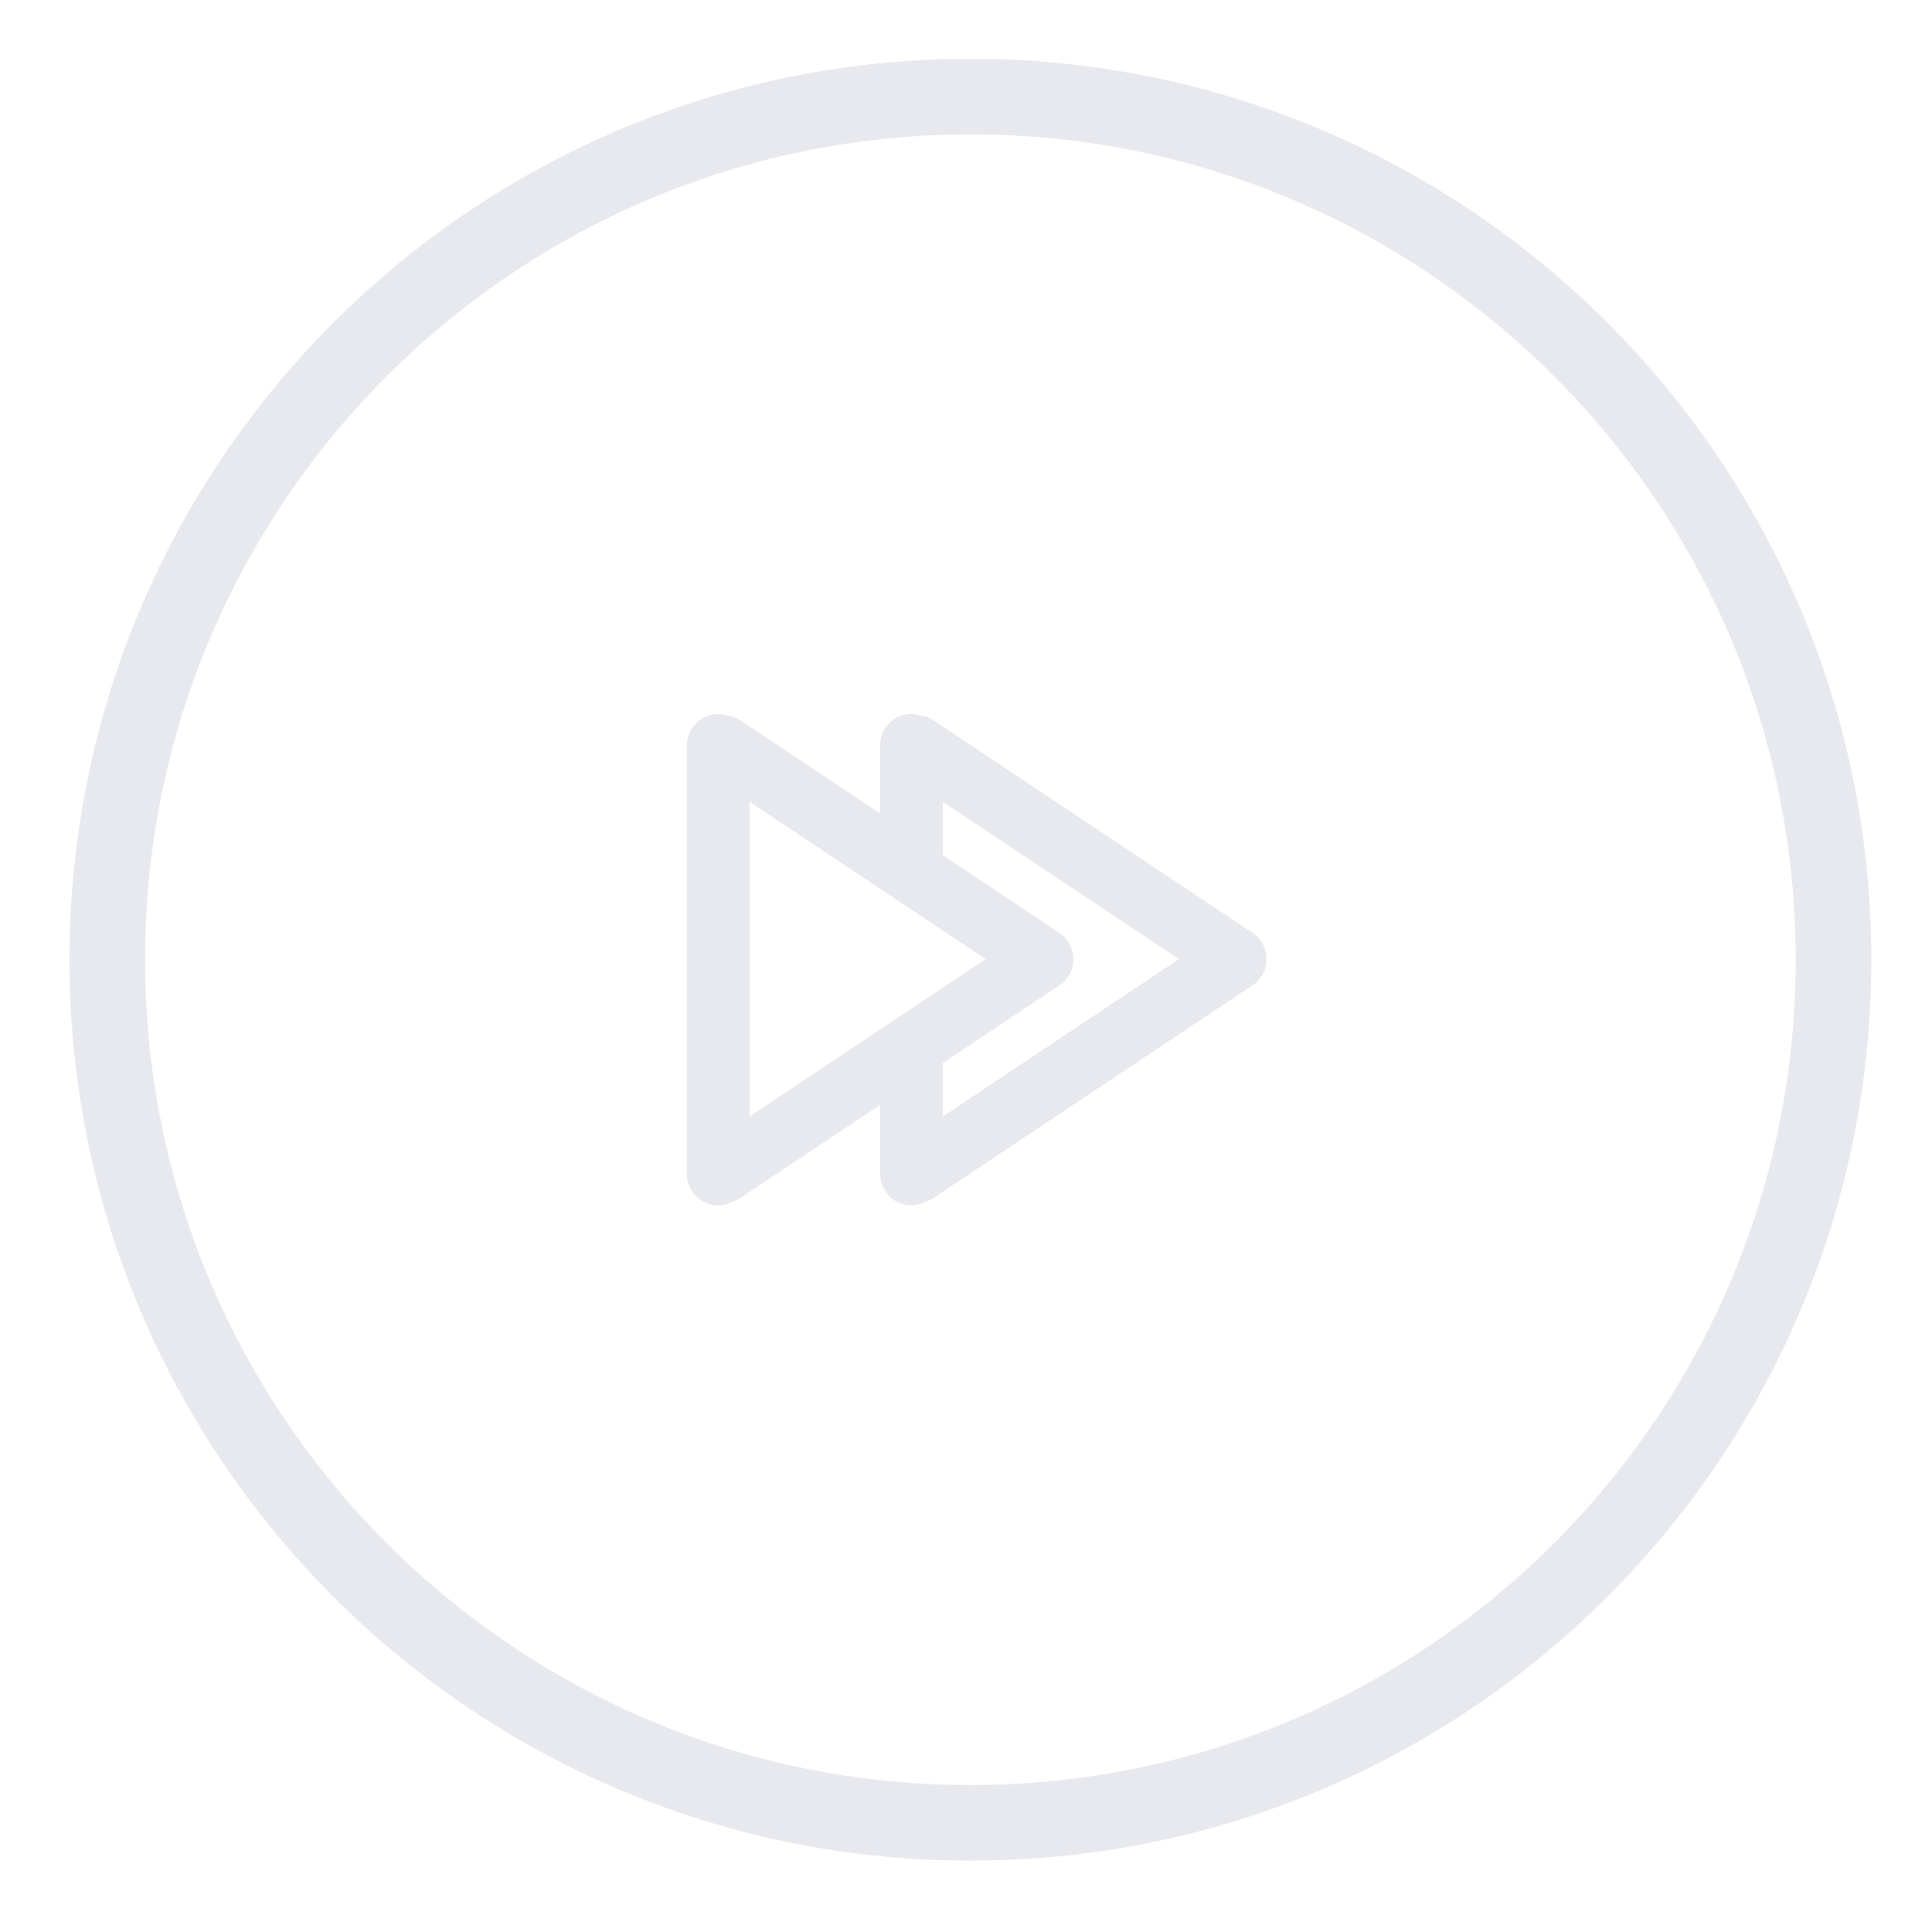 <svg xmlns="http://www.w3.org/2000/svg" width="153.333" height="153.333" viewBox="0 0 153.333 153.333"><path fill="#E8E9EE" d="M77.015 4.667c-39.488 0-71.5 32.012-71.5 71.5s32.012 71.5 71.5 71.5 71.5-32.012 71.5-71.5-32.012-71.5-71.5-71.5zm0 137c-36.175 0-65.5-29.325-65.5-65.5s29.325-65.5 65.5-65.5 65.5 29.325 65.5 65.5-29.325 65.5-65.5 65.5zM99.414 74.04L74.1 57.174a2.437 2.437 0 0 0-1.021-.383 2.448 2.448 0 0 0-.74-.125 2.486 2.486 0 0 0-2.488 2.486v5.407l-11.086-7.385a2.45 2.45 0 0 0-1.021-.383 2.484 2.484 0 0 0-.74-.124 2.486 2.486 0 0 0-2.489 2.486v34.022a2.487 2.487 0 0 0 2.489 2.487c.442 0 .85-.124 1.21-.325.189-.067.377-.15.551-.267l11.086-7.385v5.491a2.487 2.487 0 0 0 2.488 2.487c.441 0 .85-.124 1.21-.325.189-.067.377-.15.552-.267l25.313-16.872a2.475 2.475 0 0 0 1.104-2.083 2.475 2.475 0 0 0-1.104-2.076zM59.495 88.605V63.637L78.232 76.12 59.495 88.605zm15.334 0v-4.239l9.249-6.163a2.475 2.475 0 0 0 1.105-2.083 2.477 2.477 0 0 0-1.105-2.082l-9.249-6.163v-4.237L93.565 76.12 74.829 88.605z"/></svg>